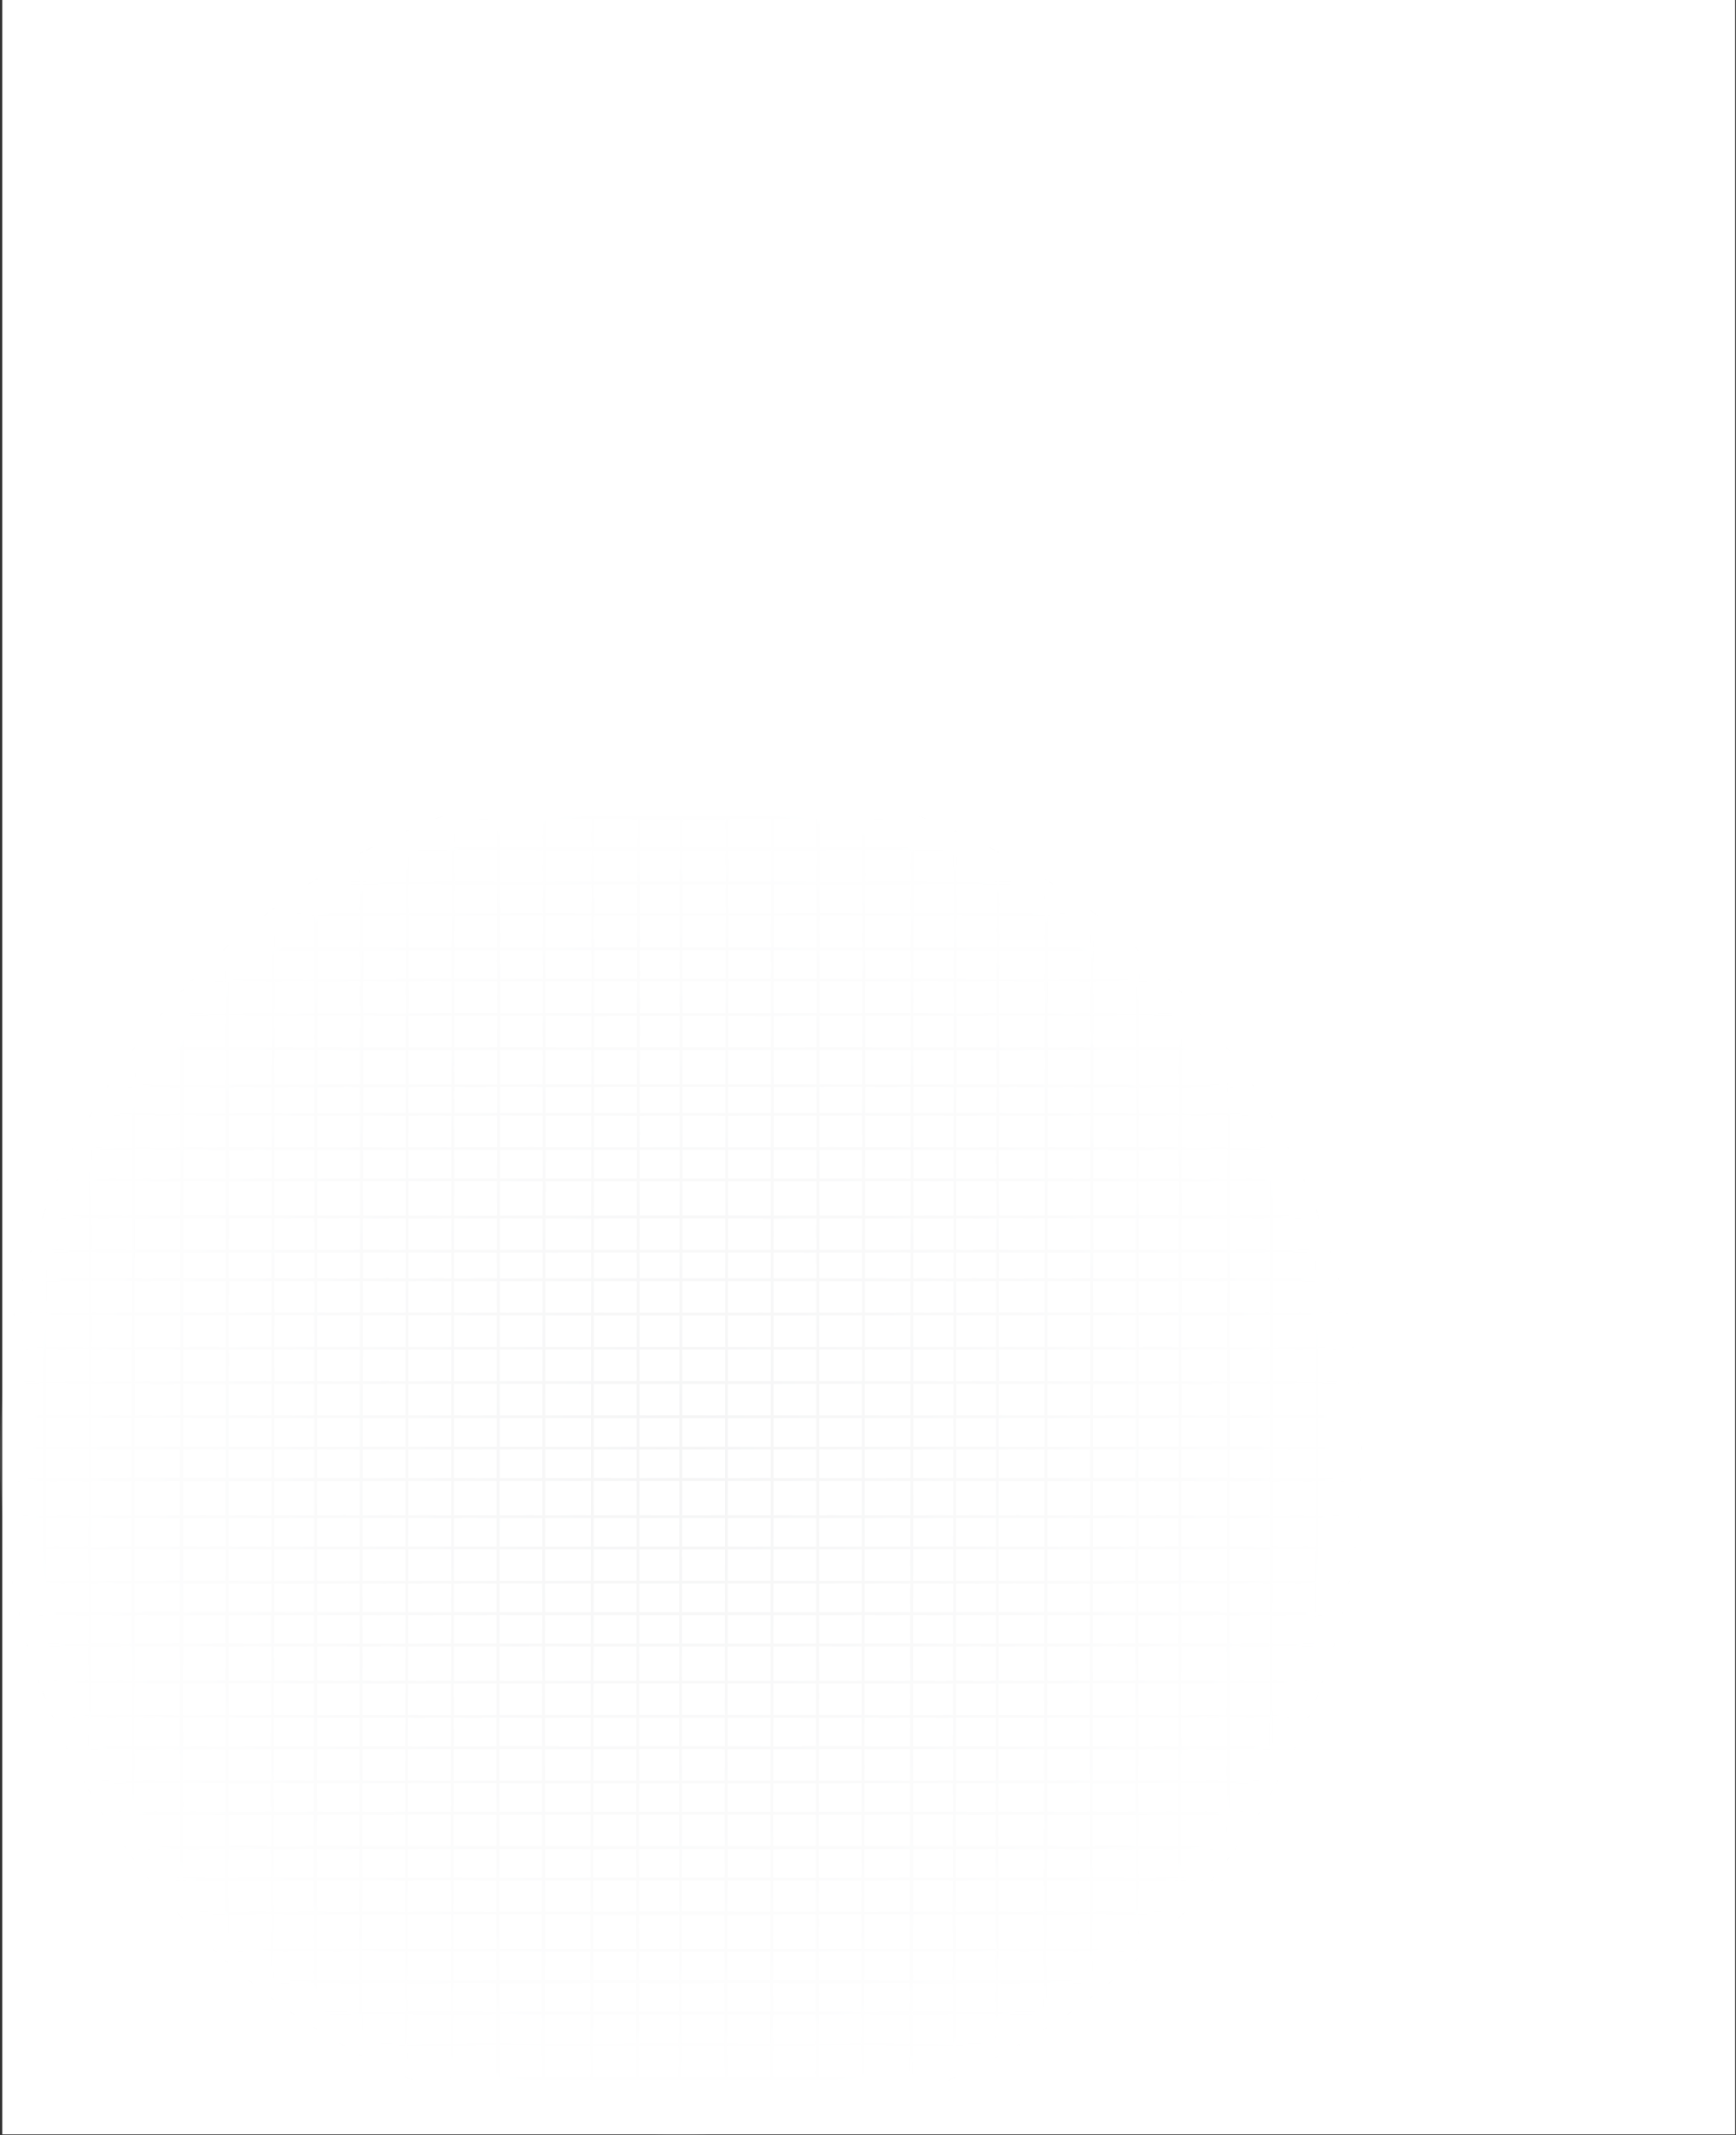 <svg xmlns:xlink="http://www.w3.org/1999/xlink" id="Layer_1" xmlns="http://www.w3.org/2000/svg" viewBox="0 0 608.5 748.3"><rect x="0" y="0" width="608.5" height="748.3" fill="#333333" stroke="none"/><style>.st0{fill:#fff}.st1{opacity:.1}.st2{clip-path:url(#SVGID_2_)}.st3{fill:none;stroke:#939598;stroke-miterlimit:10}.st4{fill:url(#SVGID_3_)}</style><path class="st0" d="M.8 0h607.4v748H.8z"/><g class="st1"><defs><circle id="SVGID_1_" cx="238.6" cy="509.6" r="238.6"/></defs><clipPath id="SVGID_2_"><use xlink:href="#SVGID_1_" overflow="visible"/></clipPath><g class="st2"><path class="st3" d="M-16.3 286.5h16v11h-16zm16 0h16v11h-16zm16.1 0h16v11h-16z"/><path class="st3" d="M31.8 286.5h15v11h-15zm15 0h17v11h-17zm17 0h16v11h-16zm16 0h16v11h-16zm16 0h15v11h-15zm15 0h16v11h-16zm16 0h16v11h-16zm16 0h16v11h-16zm16 0h16v11h-16zm16 0h16v11h-16zm16 0h17v11h-17zm17 0h16v11h-16zm16 0h15v11h-15zm15 0h16v11h-16zm16 0h16v11h-16zm16 0h16v11h-16zm16 0h16v11h-16zm16 0h17v11h-17zm17 0h15v11h-15zm15 0h15v11h-15zm15 0h17v11h-17zm17 0h16v11h-16zm16 0h16v11h-16zm16 0h15v11h-15zm15 0h17v11h-17zm17 0h15v11h-15zm15 0h16v11h-16zm16 0h17v11h-17zm17 0h15v11h-15zm15 0h16v11h-16z"/><path class="st3" d="M509.8 286.5h16v11h-16zm16 0h16v11h-16zm16 0h16v11h-16zm-558.1 11h16v12h-16zm16 0h16v12h-16zm16.1 0h16v12h-16zm16 0h15v12h-15zm15 0h17v12h-17zm17 0h16v12h-16zm16 0h16v12h-16zm16 0h15v12h-15zm15 0h16v12h-16zm16 0h16v12h-16zm16 0h16v12h-16zm16 0h16v12h-16zm16 0h16v12h-16zm16 0h17v12h-17zm17 0h16v12h-16zm16 0h15v12h-15zm15 0h16v12h-16zm16 0h16v12h-16zm16 0h16v12h-16zm16 0h16v12h-16zm16 0h17v12h-17zm17 0h15v12h-15zm15 0h15v12h-15zm15 0h17v12h-17zm17 0h16v12h-16zm16 0h16v12h-16zm16 0h15v12h-15zm15 0h17v12h-17zm17 0h15v12h-15zm15 0h16v12h-16zm16 0h17v12h-17zm17 0h15v12h-15zm15 0h16v12h-16zm16 0h16v12h-16zm16 0h16v12h-16zm16 0h16v12h-16zm-558.1 12h16v11h-16zm16 0h16v11h-16zm16.1 0h16v11h-16zm16 0h15v11h-15zm15 0h17v11h-17zm17 0h16v11h-16zm16 0h16v11h-16zm16 0h15v11h-15zm15 0h16v11h-16zm16 0h16v11h-16zm16 0h16v11h-16zm16 0h16v11h-16zm16 0h16v11h-16zm16 0h17v11h-17zm17 0h16v11h-16zm16 0h15v11h-15zm15 0h16v11h-16zm16 0h16v11h-16zm16 0h16v11h-16zm16 0h16v11h-16zm16 0h17v11h-17zm17 0h15v11h-15zm15 0h15v11h-15zm15 0h17v11h-17zm17 0h16v11h-16zm16 0h16v11h-16zm16 0h15v11h-15zm15 0h17v11h-17zm17 0h15v11h-15zm15 0h16v11h-16zm16 0h17v11h-17zm17 0h15v11h-15zm15 0h16v11h-16zm16 0h16v11h-16zm16 0h16v11h-16zm16 0h16v11h-16zm-558.1 11h16v12h-16zm16 0h16v12h-16zm16.1 0h16v12h-16zm16 0h15v12h-15zm15 0h17v12h-17zm17 0h16v12h-16zm16 0h16v12h-16zm16 0h15v12h-15zm15 0h16v12h-16zm16 0h16v12h-16zm16 0h16v12h-16zm16 0h16v12h-16zm16 0h16v12h-16zm16 0h17v12h-17zm17 0h16v12h-16zm16 0h15v12h-15zm15 0h16v12h-16zm16 0h16v12h-16zm16 0h16v12h-16zm16 0h16v12h-16zm16 0h17v12h-17zm17 0h15v12h-15zm15 0h15v12h-15zm15 0h17v12h-17zm17 0h16v12h-16zm16 0h16v12h-16zm16 0h15v12h-15zm15 0h17v12h-17zm17 0h15v12h-15zm15 0h16v12h-16zm16 0h17v12h-17zm17 0h15v12h-15zm15 0h16v12h-16zm16 0h16v12h-16zm16 0h16v12h-16zm16 0h16v12h-16zm-558.1 12h16v11h-16zm16 0h16v11h-16zm16.1 0h16v11h-16zm16 0h15v11h-15zm15 0h17v11h-17zm17 0h16v11h-16zm16 0h16v11h-16zm16 0h15v11h-15zm15 0h16v11h-16zm16 0h16v11h-16zm16 0h16v11h-16zm16 0h16v11h-16zm16 0h16v11h-16zm16 0h17v11h-17zm17 0h16v11h-16zm16 0h15v11h-15zm15 0h16v11h-16zm16 0h16v11h-16zm16 0h16v11h-16zm16 0h16v11h-16zm16 0h17v11h-17zm17 0h15v11h-15zm15 0h15v11h-15zm15 0h17v11h-17zm17 0h16v11h-16zm16 0h16v11h-16zm16 0h15v11h-15zm15 0h17v11h-17zm17 0h15v11h-15zm15 0h16v11h-16zm16 0h17v11h-17zm17 0h15v11h-15zm15 0h16v11h-16zm16 0h16v11h-16zm16 0h16v11h-16zm16 0h16v11h-16zm-558.1 11h16v12h-16zm16 0h16v12h-16zm16.1 0h16v12h-16zm16 0h15v12h-15zm15 0h17v12h-17zm17 0h16v12h-16zm16 0h16v12h-16zm16 0h15v12h-15zm15 0h16v12h-16zm16 0h16v12h-16zm16 0h16v12h-16zm16 0h16v12h-16zm16 0h16v12h-16zm16 0h17v12h-17zm17 0h16v12h-16zm16 0h15v12h-15zm15 0h16v12h-16zm16 0h16v12h-16zm16 0h16v12h-16zm16 0h16v12h-16zm16 0h17v12h-17zm17 0h15v12h-15zm15 0h15v12h-15zm15 0h17v12h-17zm17 0h16v12h-16zm16 0h16v12h-16zm16 0h15v12h-15zm15 0h17v12h-17zm17 0h15v12h-15zm15 0h16v12h-16zm16 0h17v12h-17zm17 0h15v12h-15zm15 0h16v12h-16zm16 0h16v12h-16zm16 0h16v12h-16zm16 0h16v12h-16zm-558.1 12h16v12h-16zm16 0h16v12h-16zm16.1 0h16v12h-16zm16 0h15v12h-15zm15 0h17v12h-17zm17 0h16v12h-16zm16 0h16v12h-16zm16 0h15v12h-15zm15 0h16v12h-16zm16 0h16v12h-16zm16 0h16v12h-16zm16 0h16v12h-16zm16 0h16v12h-16zm16 0h17v12h-17zm17 0h16v12h-16zm16 0h15v12h-15zm15 0h16v12h-16zm16 0h16v12h-16zm16 0h16v12h-16zm16 0h16v12h-16zm16 0h17v12h-17zm17 0h15v12h-15zm15 0h15v12h-15zm15 0h17v12h-17zm17 0h16v12h-16zm16 0h16v12h-16zm16 0h15v12h-15zm15 0h17v12h-17zm17 0h15v12h-15zm15 0h16v12h-16zm16 0h17v12h-17zm17 0h15v12h-15zm15 0h16v12h-16zm16 0h16v12h-16zm16 0h16v12h-16zm16 0h16v12h-16zm-558.1 12h16v13h-16zm16 0h16v13h-16zm16.1 0h16v13h-16zm16 0h15v13h-15zm15 0h17v13h-17zm17 0h16v13h-16zm16 0h16v13h-16zm16 0h15v13h-15zm15 0h16v13h-16zm16 0h16v13h-16zm16 0h16v13h-16zm16 0h16v13h-16zm16 0h16v13h-16zm16 0h17v13h-17zm17 0h16v13h-16zm16 0h15v13h-15zm15 0h16v13h-16zm16 0h16v13h-16zm16 0h16v13h-16zm16 0h16v13h-16zm16 0h17v13h-17zm17 0h15v13h-15zm15 0h15v13h-15zm15 0h17v13h-17zm17 0h16v13h-16zm16 0h16v13h-16zm16 0h15v13h-15zm15 0h17v13h-17zm17 0h15v13h-15zm15 0h16v13h-16zm16 0h17v13h-17zm17 0h15v13h-15zm15 0h16v13h-16zm16 0h16v13h-16zm16 0h16v13h-16zm16 0h16v13h-16zm-558.1 13h16v10h-16zm16 0h16v10h-16zm16.1 0h16v10h-16zm16 0h15v10h-15zm15 0h17v10h-17zm17 0h16v10h-16zm16 0h16v10h-16zm16 0h15v10h-15zm15 0h16v10h-16zm16 0h16v10h-16zm16 0h16v10h-16zm16 0h16v10h-16zm16 0h16v10h-16zm16 0h17v10h-17zm17 0h16v10h-16zm16 0h15v10h-15zm15 0h16v10h-16zm16 0h16v10h-16zm16 0h16v10h-16zm16 0h16v10h-16zm16 0h17v10h-17zm17 0h15v10h-15zm15 0h15v10h-15zm15 0h17v10h-17zm17 0h16v10h-16zm16 0h16v10h-16zm16 0h15v10h-15zm15 0h17v10h-17zm17 0h15v10h-15zm15 0h16v10h-16zm16 0h17v10h-17zm17 0h15v10h-15zm15 0h16v10h-16zm16 0h16v10h-16zm16 0h16v10h-16zm16 0h16v10h-16zm-558.1 10h16v12h-16zm16 0h16v12h-16zm16.1 0h16v12h-16zm16 0h15v12h-15zm15 0h17v12h-17zm17 0h16v12h-16zm16 0h16v12h-16zm16 0h15v12h-15zm15 0h16v12h-16zm16 0h16v12h-16zm16 0h16v12h-16zm16 0h16v12h-16zm16 0h16v12h-16zm16 0h17v12h-17zm17 0h16v12h-16zm16 0h15v12h-15zm15 0h16v12h-16zm16 0h16v12h-16zm16 0h16v12h-16zm16 0h16v12h-16zm16 0h17v12h-17zm17 0h15v12h-15zm15 0h15v12h-15zm15 0h17v12h-17zm17 0h16v12h-16zm16 0h16v12h-16zm16 0h15v12h-15zm15 0h17v12h-17zm17 0h15v12h-15zm15 0h16v12h-16zm16 0h17v12h-17zm17 0h15v12h-15zm15 0h16v12h-16zm16 0h16v12h-16zm16 0h16v12h-16zm16 0h16v12h-16zm-558.1 12h16v11h-16zm16 0h16v11h-16zm16.1 0h16v11h-16zm16 0h15v11h-15zm15 0h17v11h-17zm17 0h16v11h-16zm16 0h16v11h-16zm16 0h15v11h-15zm15 0h16v11h-16zm16 0h16v11h-16zm16 0h16v11h-16zm16 0h16v11h-16zm16 0h16v11h-16zm16 0h17v11h-17zm17 0h16v11h-16zm16 0h15v11h-15zm15 0h16v11h-16zm16 0h16v11h-16zm16 0h16v11h-16zm16 0h16v11h-16zm16 0h17v11h-17zm17 0h15v11h-15zm15 0h15v11h-15zm15 0h17v11h-17zm17 0h16v11h-16zm16 0h16v11h-16zm16 0h15v11h-15zm15 0h17v11h-17zm17 0h15v11h-15zm15 0h16v11h-16zm16 0h17v11h-17zm17 0h15v11h-15zm15 0h16v11h-16zm16 0h16v11h-16zm16 0h16v11h-16zm16 0h16v11h-16zm-558.1 11h16v13h-16zm16 0h16v13h-16zm16.1 0h16v13h-16zm16 0h15v13h-15zm15 0h17v13h-17zm17 0h16v13h-16zm16 0h16v13h-16zm16 0h15v13h-15zm15 0h16v13h-16zm16 0h16v13h-16zm16 0h16v13h-16zm16 0h16v13h-16zm16 0h16v13h-16zm16 0h17v13h-17zm17 0h16v13h-16zm16 0h15v13h-15zm15 0h16v13h-16zm16 0h16v13h-16zm16 0h16v13h-16zm16 0h16v13h-16zm16 0h17v13h-17zm17 0h15v13h-15zm15 0h15v13h-15zm15 0h17v13h-17zm17 0h16v13h-16zm16 0h16v13h-16zm16 0h15v13h-15zm15 0h17v13h-17zm17 0h15v13h-15zm15 0h16v13h-16zm16 0h17v13h-17zm17 0h15v13h-15zm15 0h16v13h-16zm16 0h16v13h-16zm16 0h16v13h-16zm16 0h16v13h-16zm-558.1 13h16v12h-16zm16 0h16v12h-16zm16.1 0h16v12h-16zm16 0h15v12h-15zm15 0h17v12h-17zm17 0h16v12h-16zm16 0h16v12h-16zm16 0h15v12h-15zm15 0h16v12h-16zm16 0h16v12h-16zm16 0h16v12h-16zm16 0h16v12h-16zm16 0h16v12h-16zm16 0h17v12h-17zm17 0h16v12h-16zm16 0h15v12h-15zm15 0h16v12h-16zm16 0h16v12h-16zm16 0h16v12h-16zm16 0h16v12h-16zm16 0h17v12h-17zm17 0h15v12h-15zm15 0h15v12h-15zm15 0h17v12h-17zm17 0h16v12h-16zm16 0h16v12h-16zm16 0h15v12h-15zm15 0h17v12h-17zm17 0h15v12h-15zm15 0h16v12h-16zm16 0h17v12h-17zm17 0h15v12h-15zm15 0h16v12h-16zm16 0h16v12h-16zm16 0h16v12h-16zm16 0h16v12h-16zm-558.1 12h16v10h-16zm16 0h16v10h-16zm16.1 0h16v10h-16zm16 0h15v10h-15zm15 0h17v10h-17zm17 0h16v10h-16zm16 0h16v10h-16zm16 0h15v10h-15zm15 0h16v10h-16zm16 0h16v10h-16zm16 0h16v10h-16zm16 0h16v10h-16zm16 0h16v10h-16zm16 0h17v10h-17zm17 0h16v10h-16zm16 0h15v10h-15zm15 0h16v10h-16zm16 0h16v10h-16zm16 0h16v10h-16zm16 0h16v10h-16zm16 0h17v10h-17zm17 0h15v10h-15zm15 0h15v10h-15zm15 0h17v10h-17zm17 0h16v10h-16zm16 0h16v10h-16zm16 0h15v10h-15zm15 0h17v10h-17zm17 0h15v10h-15zm15 0h16v10h-16zm16 0h17v10h-17zm17 0h15v10h-15zm15 0h16v10h-16zm16 0h16v10h-16zm16 0h16v10h-16zm16 0h16v10h-16zm-558.1 10h16v12h-16zm16 0h16v12h-16zm16.1 0h16v12h-16zm16 0h15v12h-15zm15 0h17v12h-17zm17 0h16v12h-16zm16 0h16v12h-16zm16 0h15v12h-15zm15 0h16v12h-16zm16 0h16v12h-16zm16 0h16v12h-16zm16 0h16v12h-16zm16 0h16v12h-16zm16 0h17v12h-17zm17 0h16v12h-16zm16 0h15v12h-15zm15 0h16v12h-16zm16 0h16v12h-16zm16 0h16v12h-16zm16 0h16v12h-16zm16 0h17v12h-17zm17 0h15v12h-15zm15 0h15v12h-15zm15 0h17v12h-17zm17 0h16v12h-16zm16 0h16v12h-16zm16 0h15v12h-15zm15 0h17v12h-17zm17 0h15v12h-15zm15 0h16v12h-16zm16 0h17v12h-17zm17 0h15v12h-15zm15 0h16v12h-16zm16 0h16v12h-16zm16 0h16v12h-16zm16 0h16v12h-16zm-558.1 12h16v12h-16zm16 0h16v12h-16zm16.1 0h16v12h-16zm16 0h15v12h-15zm15 0h17v12h-17zm17 0h16v12h-16zm16 0h16v12h-16zm16 0h15v12h-15zm15 0h16v12h-16zm16 0h16v12h-16zm16 0h16v12h-16zm16 0h16v12h-16zm16 0h16v12h-16zm16 0h17v12h-17zm17 0h16v12h-16zm16 0h15v12h-15zm15 0h16v12h-16zm16 0h16v12h-16zm16 0h16v12h-16zm16 0h16v12h-16zm16 0h17v12h-17zm17 0h15v12h-15zm15 0h15v12h-15zm15 0h17v12h-17zm17 0h16v12h-16zm16 0h16v12h-16zm16 0h15v12h-15zm15 0h17v12h-17zm17 0h15v12h-15zm15 0h16v12h-16zm16 0h17v12h-17zm17 0h15v12h-15zm15 0h16v12h-16zm16 0h16v12h-16zm16 0h16v12h-16zm16 0h16v12h-16zm-558.1 12h16v12h-16zm16 0h16v12h-16zm16.1 0h16v12h-16zm16 0h15v12h-15zm15 0h17v12h-17zm17 0h16v12h-16zm16 0h16v12h-16zm16 0h15v12h-15zm15 0h16v12h-16zm16 0h16v12h-16zm16 0h16v12h-16zm16 0h16v12h-16zm16 0h16v12h-16zm16 0h17v12h-17zm17 0h16v12h-16zm16 0h15v12h-15zm15 0h16v12h-16zm16 0h16v12h-16zm16 0h16v12h-16zm16 0h16v12h-16zm16 0h17v12h-17zm17 0h15v12h-15zm15 0h15v12h-15zm15 0h17v12h-17zm17 0h16v12h-16zm16 0h16v12h-16zm16 0h15v12h-15zm15 0h17v12h-17zm17 0h15v12h-15zm15 0h16v12h-16zm16 0h17v12h-17zm17 0h15v12h-15zm15 0h16v12h-16zm16 0h16v12h-16zm16 0h16v12h-16zm16 0h16v12h-16zm-558.1 12h16v12h-16zm16 0h16v12h-16zm16.1 0h16v12h-16zm16 0h15v12h-15zm15 0h17v12h-17zm17 0h16v12h-16zm16 0h16v12h-16zm16 0h15v12h-15zm15 0h16v12h-16zm16 0h16v12h-16zm16 0h16v12h-16zm16 0h16v12h-16zm16 0h16v12h-16zm16 0h17v12h-17zm17 0h16v12h-16zm16 0h15v12h-15zm15 0h16v12h-16zm16 0h16v12h-16zm16 0h16v12h-16zm16 0h16v12h-16zm16 0h17v12h-17zm17 0h15v12h-15zm15 0h15v12h-15zm15 0h17v12h-17zm17 0h16v12h-16zm16 0h16v12h-16zm16 0h15v12h-15zm15 0h17v12h-17zm17 0h15v12h-15zm15 0h16v12h-16zm16 0h17v12h-17zm17 0h15v12h-15zm15 0h16v12h-16zm16 0h16v12h-16zm16 0h16v12h-16zm16 0h16v12h-16zm-558.1 12h16v11h-16zm16 0h16v11h-16zm16.1 0h16v11h-16zm16 0h15v11h-15zm15 0h17v11h-17zm17 0h16v11h-16zm16 0h16v11h-16zm16 0h15v11h-15zm15 0h16v11h-16zm16 0h16v11h-16zm16 0h16v11h-16zm16 0h16v11h-16zm16 0h16v11h-16zm16 0h17v11h-17zm17 0h16v11h-16zm16 0h15v11h-15zm15 0h16v11h-16zm16 0h16v11h-16zm16 0h16v11h-16zm16 0h16v11h-16zm16 0h17v11h-17zm17 0h15v11h-15zm15 0h15v11h-15zm15 0h17v11h-17zm17 0h16v11h-16zm16 0h16v11h-16zm16 0h15v11h-15zm15 0h17v11h-17zm17 0h15v11h-15zm15 0h16v11h-16zm16 0h17v11h-17zm17 0h15v11h-15zm15 0h16v11h-16zm16 0h16v11h-16zm16 0h16v11h-16zm16 0h16v11h-16zm-558.1 11h16v11h-16zm16 0h16v11h-16zm16.1 0h16v11h-16zm16 0h15v11h-15zm15 0h17v11h-17zm17 0h16v11h-16zm16 0h16v11h-16zm16 0h15v11h-15zm15 0h16v11h-16zm16 0h16v11h-16zm16 0h16v11h-16zm16 0h16v11h-16zm16 0h16v11h-16zm16 0h17v11h-17zm17 0h16v11h-16zm16 0h15v11h-15zm15 0h16v11h-16zm16 0h16v11h-16zm16 0h16v11h-16zm16 0h16v11h-16zm16 0h17v11h-17zm17 0h15v11h-15zm15 0h15v11h-15zm15 0h17v11h-17zm17 0h16v11h-16zm16 0h16v11h-16zm16 0h15v11h-15zm15 0h17v11h-17zm17 0h15v11h-15zm15 0h16v11h-16zm16 0h17v11h-17zm17 0h15v11h-15zm15 0h16v11h-16zm16 0h16v11h-16zm16 0h16v11h-16zm16 0h16v11h-16zm-558.1 11h16v13h-16zm16 0h16v13h-16zm16.1 0h16v13h-16zm16 0h15v13h-15zm15 0h17v13h-17zm17 0h16v13h-16zm16 0h16v13h-16zm16 0h15v13h-15zm15 0h16v13h-16zm16 0h16v13h-16zm16 0h16v13h-16zm16 0h16v13h-16zm16 0h16v13h-16zm16 0h17v13h-17zm17 0h16v13h-16zm16 0h15v13h-15zm15 0h16v13h-16zm16 0h16v13h-16zm16 0h16v13h-16zm16 0h16v13h-16zm16 0h17v13h-17zm17 0h15v13h-15zm15 0h15v13h-15zm15 0h17v13h-17zm17 0h16v13h-16zm16 0h16v13h-16zm16 0h15v13h-15zm15 0h17v13h-17zm17 0h15v13h-15zm15 0h16v13h-16zm16 0h17v13h-17zm17 0h15v13h-15zm15 0h16v13h-16zm16 0h16v13h-16zm16 0h16v13h-16zm16 0h16v13h-16zm-558.1 13h16v11h-16zm16 0h16v11h-16zm16.1 0h16v11h-16zm16 0h15v11h-15zm15 0h17v11h-17zm17 0h16v11h-16zm16 0h16v11h-16zm16 0h15v11h-15zm15 0h16v11h-16zm16 0h16v11h-16zm16 0h16v11h-16zm16 0h16v11h-16zm16 0h16v11h-16zm16 0h17v11h-17zm17 0h16v11h-16zm16 0h15v11h-15zm15 0h16v11h-16zm16 0h16v11h-16zm16 0h16v11h-16zm16 0h16v11h-16zm16 0h17v11h-17zm17 0h15v11h-15zm15 0h15v11h-15zm15 0h17v11h-17zm17 0h16v11h-16zm16 0h16v11h-16zm16 0h15v11h-15zm15 0h17v11h-17zm17 0h15v11h-15zm15 0h16v11h-16zm16 0h17v11h-17zm17 0h15v11h-15zm15 0h16v11h-16zm16 0h16v11h-16zm16 0h16v11h-16zm16 0h16v11h-16zm-558.1 11h16v12h-16zm16 0h16v12h-16zm16.1 0h16v12h-16zm16 0h15v12h-15zm15 0h17v12h-17zm17 0h16v12h-16zm16 0h16v12h-16zm16 0h15v12h-15zm15 0h16v12h-16zm16 0h16v12h-16zm16 0h16v12h-16zm16 0h16v12h-16zm16 0h16v12h-16zm16 0h17v12h-17zm17 0h16v12h-16zm16 0h15v12h-15zm15 0h16v12h-16zm16 0h16v12h-16zm16 0h16v12h-16zm16 0h16v12h-16zm16 0h17v12h-17zm17 0h15v12h-15zm15 0h15v12h-15zm15 0h17v12h-17zm17 0h16v12h-16zm16 0h16v12h-16zm16 0h15v12h-15zm15 0h17v12h-17zm17 0h15v12h-15zm15 0h16v12h-16zm16 0h17v12h-17zm17 0h15v12h-15zm15 0h16v12h-16zm16 0h16v12h-16zm16 0h16v12h-16zm16 0h16v12h-16zm-558.1 12h16v11h-16zm16 0h16v11h-16zm16.1 0h16v11h-16zm16 0h15v11h-15zm15 0h17v11h-17zm17 0h16v11h-16zm16 0h16v11h-16zm16 0h15v11h-15zm15 0h16v11h-16zm16 0h16v11h-16zm16 0h16v11h-16zm16 0h16v11h-16zm16 0h16v11h-16zm16 0h17v11h-17zm17 0h16v11h-16zm16 0h15v11h-15zm15 0h16v11h-16zm16 0h16v11h-16zm16 0h16v11h-16zm16 0h16v11h-16zm16 0h17v11h-17zm17 0h15v11h-15zm15 0h15v11h-15zm15 0h17v11h-17zm17 0h16v11h-16zm16 0h16v11h-16zm16 0h15v11h-15zm15 0h17v11h-17zm17 0h15v11h-15zm15 0h16v11h-16zm16 0h17v11h-17zm17 0h15v11h-15zm15 0h16v11h-16zm16 0h16v11h-16zm16 0h16v11h-16zm16 0h16v11h-16zm-558.1 11h16v11h-16zm16 0h16v11h-16zm16.1 0h16v11h-16zm16 0h15v11h-15zm15 0h17v11h-17zm17 0h16v11h-16zm16 0h16v11h-16zm16 0h15v11h-15zm15 0h16v11h-16zm16 0h16v11h-16zm16 0h16v11h-16zm16 0h16v11h-16zm16 0h16v11h-16zm16 0h17v11h-17zm17 0h16v11h-16zm16 0h15v11h-15zm15 0h16v11h-16zm16 0h16v11h-16zm16 0h16v11h-16zm16 0h16v11h-16zm16 0h17v11h-17zm17 0h15v11h-15zm15 0h15v11h-15zm15 0h17v11h-17zm17 0h16v11h-16zm16 0h16v11h-16zm16 0h15v11h-15zm15 0h17v11h-17zm17 0h15v11h-15zm15 0h16v11h-16zm16 0h17v11h-17zm17 0h15v11h-15zm15 0h16v11h-16zm16 0h16v11h-16zm16 0h16v11h-16zm16 0h16v11h-16zm-558.1 11h16v13h-16zm16 0h16v13h-16zm16.1 0h16v13h-16zm16 0h15v13h-15zm15 0h17v13h-17zm17 0h16v13h-16zm16 0h16v13h-16zm16 0h15v13h-15zm15 0h16v13h-16zm16 0h16v13h-16zm16 0h16v13h-16zm16 0h16v13h-16zm16 0h16v13h-16zm16 0h17v13h-17zm17 0h16v13h-16zm16 0h15v13h-15zm15 0h16v13h-16zm16 0h16v13h-16zm16 0h16v13h-16zm16 0h16v13h-16zm16 0h17v13h-17zm17 0h15v13h-15zm15 0h15v13h-15zm15 0h17v13h-17zm17 0h16v13h-16zm16 0h16v13h-16zm16 0h15v13h-15zm15 0h17v13h-17zm17 0h15v13h-15zm15 0h16v13h-16zm16 0h17v13h-17zm17 0h15v13h-15zm15 0h16v13h-16zm16 0h16v13h-16zm16 0h16v13h-16zm16 0h16v13h-16zm-558.1 13h16v12h-16zm16 0h16v12h-16zm16.1 0h16v12h-16zm16 0h15v12h-15zm15 0h17v12h-17zm17 0h16v12h-16zm16 0h16v12h-16zm16 0h15v12h-15zm15 0h16v12h-16zm16 0h16v12h-16zm16 0h16v12h-16zm16 0h16v12h-16zm16 0h16v12h-16zm16 0h17v12h-17zm17 0h16v12h-16zm16 0h15v12h-15zm15 0h16v12h-16zm16 0h16v12h-16zm16 0h16v12h-16zm16 0h16v12h-16zm16 0h17v12h-17zm17 0h15v12h-15zm15 0h15v12h-15zm15 0h17v12h-17zm17 0h16v12h-16zm16 0h16v12h-16zm16 0h15v12h-15zm15 0h17v12h-17zm17 0h15v12h-15zm15 0h16v12h-16zm16 0h17v12h-17zm17 0h15v12h-15zm15 0h16v12h-16zm16 0h16v12h-16zm16 0h16v12h-16zm16 0h16v12h-16zm-558.1 12h16v11h-16zm16 0h16v11h-16zm16.1 0h16v11h-16zm16 0h15v11h-15zm15 0h17v11h-17zm17 0h16v11h-16zm16 0h16v11h-16zm16 0h15v11h-15zm15 0h16v11h-16zm16 0h16v11h-16zm16 0h16v11h-16zm16 0h16v11h-16zm16 0h16v11h-16zm16 0h17v11h-17zm17 0h16v11h-16zm16 0h15v11h-15zm15 0h16v11h-16zm16 0h16v11h-16zm16 0h16v11h-16zm16 0h16v11h-16zm16 0h17v11h-17zm17 0h15v11h-15zm15 0h15v11h-15zm15 0h17v11h-17zm17 0h16v11h-16zm16 0h16v11h-16zm16 0h15v11h-15zm15 0h17v11h-17zm17 0h15v11h-15zm15 0h16v11h-16zm16 0h17v11h-17zm17 0h15v11h-15zm15 0h16v11h-16zm16 0h16v11h-16zm16 0h16v11h-16zm16 0h16v11h-16zm-558.1 11h16v12h-16zm16 0h16v12h-16zm16.1 0h16v12h-16zm16 0h15v12h-15zm15 0h17v12h-17zm17 0h16v12h-16zm16 0h16v12h-16zm16 0h15v12h-15zm15 0h16v12h-16zm16 0h16v12h-16zm16 0h16v12h-16zm16 0h16v12h-16zm16 0h16v12h-16zm16 0h17v12h-17zm17 0h16v12h-16zm16 0h15v12h-15zm15 0h16v12h-16zm16 0h16v12h-16zm16 0h16v12h-16zm16 0h16v12h-16zm16 0h17v12h-17zm17 0h15v12h-15zm15 0h15v12h-15zm15 0h17v12h-17zm17 0h16v12h-16zm16 0h16v12h-16zm16 0h15v12h-15zm15 0h17v12h-17zm17 0h15v12h-15zm15 0h16v12h-16zm16 0h17v12h-17zm17 0h15v12h-15zm15 0h16v12h-16zm16 0h16v12h-16zm16 0h16v12h-16zm16 0h16v12h-16zm-558.1 12h16v11h-16zm16 0h16v11h-16zm16.1 0h16v11h-16zm16 0h15v11h-15zm15 0h17v11h-17zm17 0h16v11h-16zm16 0h16v11h-16zm16 0h15v11h-15zm15 0h16v11h-16zm16 0h16v11h-16zm16 0h16v11h-16zm16 0h16v11h-16zm16 0h16v11h-16zm16 0h17v11h-17zm17 0h16v11h-16zm16 0h15v11h-15zm15 0h16v11h-16zm16 0h16v11h-16zm16 0h16v11h-16zm16 0h16v11h-16zm16 0h17v11h-17zm17 0h15v11h-15zm15 0h15v11h-15zm15 0h17v11h-17zm17 0h16v11h-16zm16 0h16v11h-16zm16 0h15v11h-15zm15 0h17v11h-17zm17 0h15v11h-15zm15 0h16v11h-16zm16 0h17v11h-17zm17 0h15v11h-15zm15 0h16v11h-16zm16 0h16v11h-16zm16 0h16v11h-16zm16 0h16v11h-16zm-558.1 11h16v12h-16zm16 0h16v12h-16zm16.1 0h16v12h-16zm16 0h15v12h-15zm15 0h17v12h-17zm17 0h16v12h-16zm16 0h16v12h-16zm16 0h15v12h-15zm15 0h16v12h-16zm16 0h16v12h-16zm16 0h16v12h-16zm16 0h16v12h-16zm16 0h16v12h-16zm16 0h17v12h-17zm17 0h16v12h-16zm16 0h15v12h-15zm15 0h16v12h-16zm16 0h16v12h-16zm16 0h16v12h-16zm16 0h16v12h-16zm16 0h17v12h-17zm17 0h15v12h-15zm15 0h15v12h-15zm15 0h17v12h-17zm17 0h16v12h-16zm16 0h16v12h-16zm16 0h15v12h-15zm15 0h17v12h-17zm17 0h15v12h-15zm15 0h16v12h-16zm16 0h17v12h-17zm17 0h15v12h-15zm15 0h16v12h-16zm16 0h16v12h-16zm16 0h16v12h-16zm16 0h16v12h-16zm-558.1 12h16v11h-16zm16 0h16v11h-16zm16.1 0h16v11h-16zm16 0h15v11h-15zm15 0h17v11h-17zm17 0h16v11h-16zm16 0h16v11h-16zm16 0h15v11h-15zm15 0h16v11h-16zm16 0h16v11h-16zm16 0h16v11h-16zm16 0h16v11h-16zm16 0h16v11h-16zm16 0h17v11h-17zm17 0h16v11h-16zm16 0h15v11h-15zm15 0h16v11h-16zm16 0h16v11h-16zm16 0h16v11h-16zm16 0h16v11h-16zm16 0h17v11h-17zm17 0h15v11h-15zm15 0h15v11h-15zm15 0h17v11h-17zm17 0h16v11h-16zm16 0h16v11h-16zm16 0h15v11h-15zm15 0h17v11h-17zm17 0h15v11h-15zm15 0h16v11h-16zm16 0h17v11h-17zm17 0h15v11h-15zm15 0h16v11h-16zm16 0h16v11h-16zm16 0h16v11h-16zm16 0h16v11h-16zm-558.1 11h16v12h-16zm16 0h16v12h-16zm16.1 0h16v12h-16zm16 0h15v12h-15zm15 0h17v12h-17zm17 0h16v12h-16zm16 0h16v12h-16zm16 0h15v12h-15zm15 0h16v12h-16zm16 0h16v12h-16zm16 0h16v12h-16zm16 0h16v12h-16zm16 0h16v12h-16zm16 0h17v12h-17zm17 0h16v12h-16zm16 0h15v12h-15zm15 0h16v12h-16zm16 0h16v12h-16zm16 0h16v12h-16zm16 0h16v12h-16zm16 0h17v12h-17zm17 0h15v12h-15zm15 0h15v12h-15zm15 0h17v12h-17zm17 0h16v12h-16zm16 0h16v12h-16zm16 0h15v12h-15zm15 0h17v12h-17zm17 0h15v12h-15zm15 0h16v12h-16zm16 0h17v12h-17zm17 0h15v12h-15zm15 0h16v12h-16zm16 0h16v12h-16zm16 0h16v12h-16zm16 0h16v12h-16zm-558.1 12h16v13h-16zm16 0h16v13h-16zm16.1 0h16v13h-16zm16 0h15v13h-15zm15 0h17v13h-17zm17 0h16v13h-16zm16 0h16v13h-16zm16 0h15v13h-15zm15 0h16v13h-16zm16 0h16v13h-16zm16 0h16v13h-16zm16 0h16v13h-16zm16 0h16v13h-16zm16 0h17v13h-17zm17 0h16v13h-16zm16 0h15v13h-15zm15 0h16v13h-16zm16 0h16v13h-16zm16 0h16v13h-16zm16 0h16v13h-16zm16 0h17v13h-17zm17 0h15v13h-15zm15 0h15v13h-15zm15 0h17v13h-17zm17 0h16v13h-16zm16 0h16v13h-16zm16 0h15v13h-15zm15 0h17v13h-17zm17 0h15v13h-15zm15 0h16v13h-16zm16 0h17v13h-17zm17 0h15v13h-15zm15 0h16v13h-16zm16 0h16v13h-16zm16 0h16v13h-16zm16 0h16v13h-16zm-558.1 13h16v11h-16zm16 0h16v11h-16zm16.1 0h16v11h-16zm16 0h15v11h-15zm15 0h17v11h-17zm17 0h16v11h-16zm16 0h16v11h-16zm16 0h15v11h-15zm15 0h16v11h-16zm16 0h16v11h-16zm16 0h16v11h-16zm16 0h16v11h-16zm16 0h16v11h-16zm16 0h17v11h-17zm17 0h16v11h-16zm16 0h15v11h-15zm15 0h16v11h-16zm16 0h16v11h-16zm16 0h16v11h-16zm16 0h16v11h-16zm16 0h17v11h-17zm17 0h15v11h-15zm15 0h15v11h-15zm15 0h17v11h-17zm17 0h16v11h-16zm16 0h16v11h-16zm16 0h15v11h-15zm15 0h17v11h-17zm17 0h15v11h-15zm15 0h16v11h-16zm16 0h17v11h-17zm17 0h15v11h-15zm15 0h16v11h-16zm16 0h16v11h-16zm16 0h16v11h-16zm16 0h16v11h-16zm-558.1 11h16v11h-16zm16 0h16v11h-16zm16.1 0h16v11h-16zm16 0h15v11h-15zm15 0h17v11h-17zm17 0h16v11h-16zm16 0h16v11h-16zm16 0h15v11h-15zm15 0h16v11h-16zm16 0h16v11h-16zm16 0h16v11h-16zm16 0h16v11h-16zm16 0h16v11h-16zm16 0h17v11h-17zm17 0h16v11h-16zm16 0h15v11h-15zm15 0h16v11h-16zm16 0h16v11h-16zm16 0h16v11h-16zm16 0h16v11h-16zm16 0h17v11h-17zm17 0h15v11h-15zm15 0h15v11h-15zm15 0h17v11h-17zm17 0h16v11h-16zm16 0h16v11h-16zm16 0h15v11h-15zm15 0h17v11h-17zm17 0h15v11h-15zm15 0h16v11h-16zm16 0h17v11h-17zm17 0h15v11h-15zm15 0h16v11h-16zm16 0h16v11h-16zm16 0h16v11h-16zm16 0h16v11h-16zm-558.1 11h16v11h-16zm16 0h16v11h-16zm16.1 0h16v11h-16zm16 0h15v11h-15zm15 0h17v11h-17zm17 0h16v11h-16zm16 0h16v11h-16zm16 0h15v11h-15zm15 0h16v11h-16zm16 0h16v11h-16zm16 0h16v11h-16zm16 0h16v11h-16zm16 0h16v11h-16zm16 0h17v11h-17zm17 0h16v11h-16zm16 0h15v11h-15zm15 0h16v11h-16zm16 0h16v11h-16zm16 0h16v11h-16zm16 0h16v11h-16zm16 0h17v11h-17zm17 0h15v11h-15zm15 0h15v11h-15zm15 0h17v11h-17zm17 0h16v11h-16zm16 0h16v11h-16zm16 0h15v11h-15zm15 0h17v11h-17zm17 0h15v11h-15zm15 0h16v11h-16zm16 0h17v11h-17zm17 0h15v11h-15zm15 0h16v11h-16zm16 0h16v11h-16zm16 0h16v11h-16zm16 0h16v11h-16zm-558.1 11h16v12h-16zm16 0h16v12h-16zm16.1 0h16v12h-16zm16 0h15v12h-15zm15 0h17v12h-17zm17 0h16v12h-16zm16 0h16v12h-16zm16 0h15v12h-15zm15 0h16v12h-16zm16 0h16v12h-16zm16 0h16v12h-16zm16 0h16v12h-16zm16 0h16v12h-16zm16 0h17v12h-17zm17 0h16v12h-16zm16 0h15v12h-15zm15 0h16v12h-16zm16 0h16v12h-16zm16 0h16v12h-16zm16 0h16v12h-16zm16 0h17v12h-17zm17 0h15v12h-15zm15 0h15v12h-15zm15 0h17v12h-17zm17 0h16v12h-16zm16 0h16v12h-16zm16 0h15v12h-15zm15 0h17v12h-17zm17 0h15v12h-15zm15 0h16v12h-16zm16 0h17v12h-17zm17 0h15v12h-15zm15 0h16v12h-16zm16 0h16v12h-16zm16 0h16v12h-16zm16 0h16v12h-16z"/></g><radialGradient id="SVGID_3_" cx="238.625" cy="509.625" r="238.625" gradientUnits="userSpaceOnUse"><stop offset="0" stop-color="#fff" stop-opacity="0"/><stop offset="1" stop-color="#fff"/></radialGradient><circle class="st4" cx="238.6" cy="509.6" r="238.6"/></g></svg>